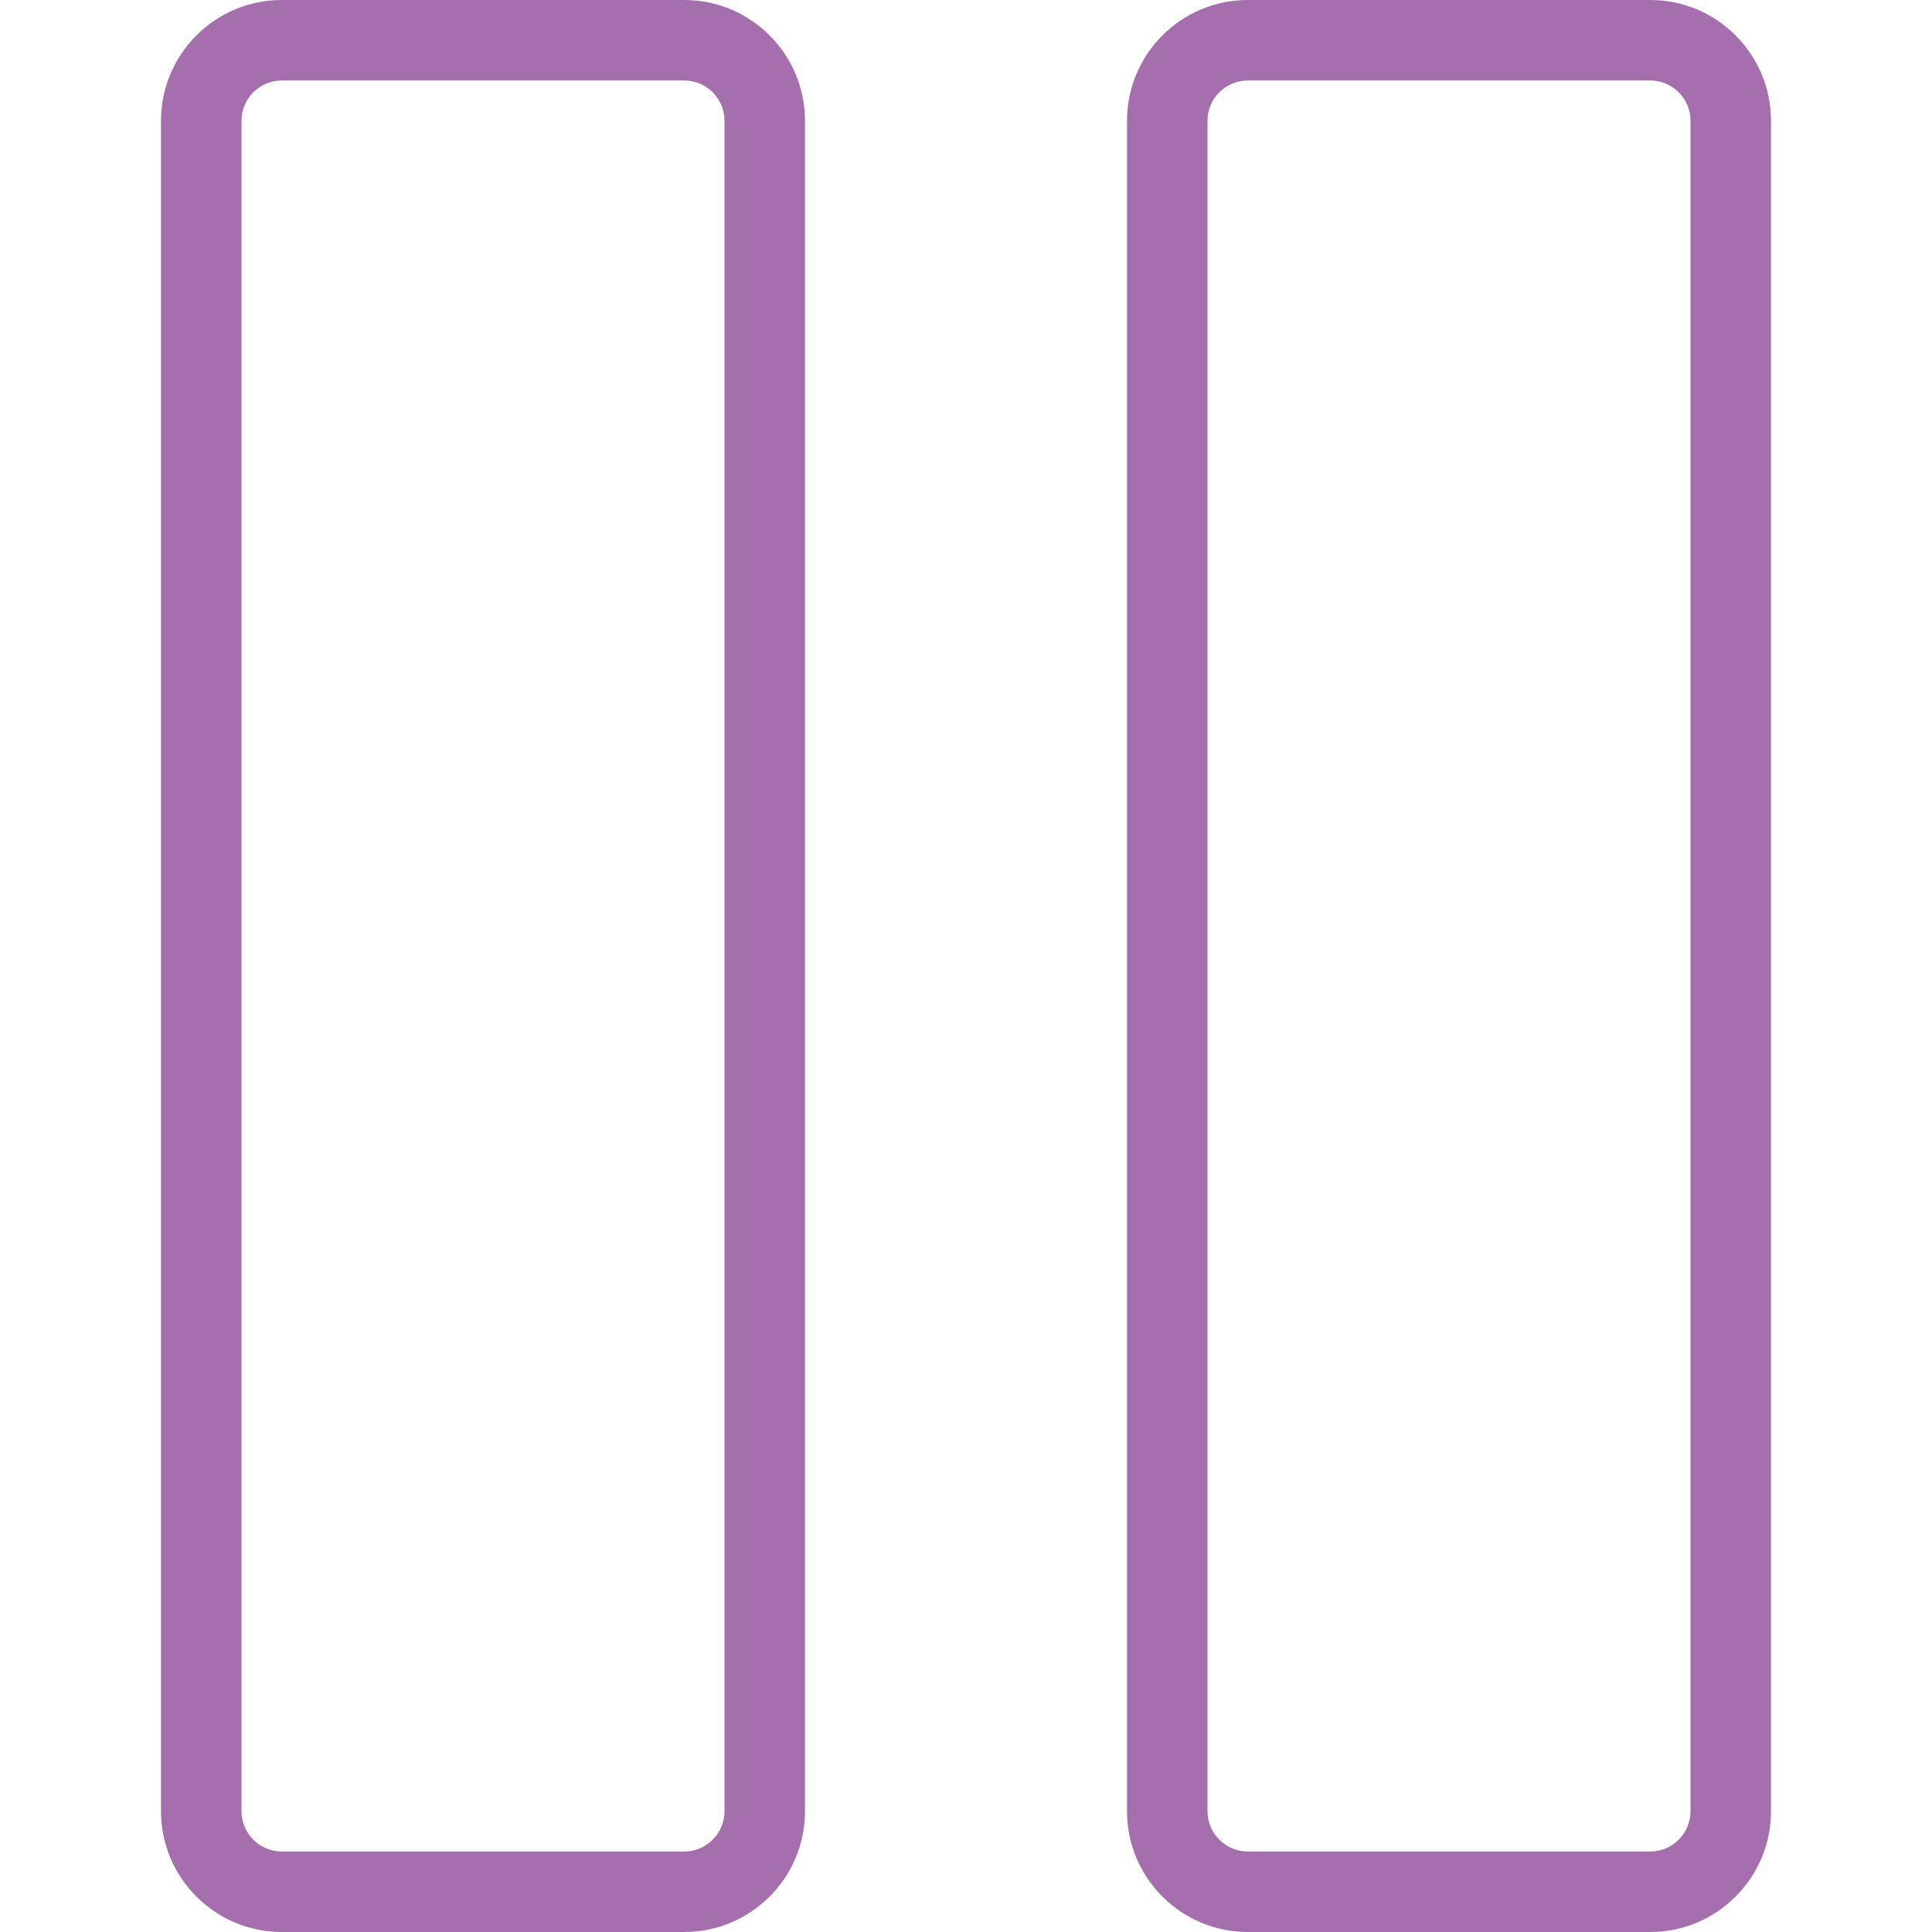 <?xml version="1.0" encoding="iso-8859-1"?>
<!-- Generator: Adobe Illustrator 19.0.0, SVG Export Plug-In . SVG Version: 6.00 Build 0)  -->
<svg version="1.1" id="Capa_1" xmlns="http://www.w3.org/2000/svg" xmlns:xlink="http://www.w3.org/1999/xlink" x="0px" y="0px"
	 viewBox="0 0 512 512" style="enable-background:new 0 0 512 512;" xml:space="preserve">
<g>
	<g>
		<path fill="#a56fae"  d="M181.333,0H74.667c-17.643,0-32,14.357-32,32v448c0,17.643,14.357,32,32,32h106.667c17.643,0,32-14.357,32-32V32
			C213.333,14.357,198.976,0,181.333,0z M192,480c0,5.867-4.779,10.667-10.667,10.667H74.667C68.779,490.667,64,485.867,64,480V32
			c0-5.867,4.779-10.667,10.667-10.667h106.667c5.888,0,10.667,4.8,10.667,10.667V480z"/>
	</g>
</g>
<g>
	<g>
		<path  fill="#a56fae" d="M437.333,0H330.667c-17.643,0-32,14.357-32,32v448c0,17.643,14.357,32,32,32h106.667c17.643,0,32-14.357,32-32V32
			C469.333,14.357,454.976,0,437.333,0z M448,480c0,5.867-4.779,10.667-10.667,10.667H330.667c-5.888,0-10.667-4.8-10.667-10.667V32
			c0-5.867,4.779-10.667,10.667-10.667h106.667c5.888,0,10.667,4.8,10.667,10.667V480z"/>
	</g>
</g>
<g>
</g>
<g>
</g>
<g>
</g>
<g>
</g>
<g>
</g>
<g>
</g>
<g>
</g>
<g>
</g>
<g>
</g>
<g>
</g>
<g>
</g>
<g>
</g>
<g>
</g>
<g>
</g>
<g>
</g>
</svg>
